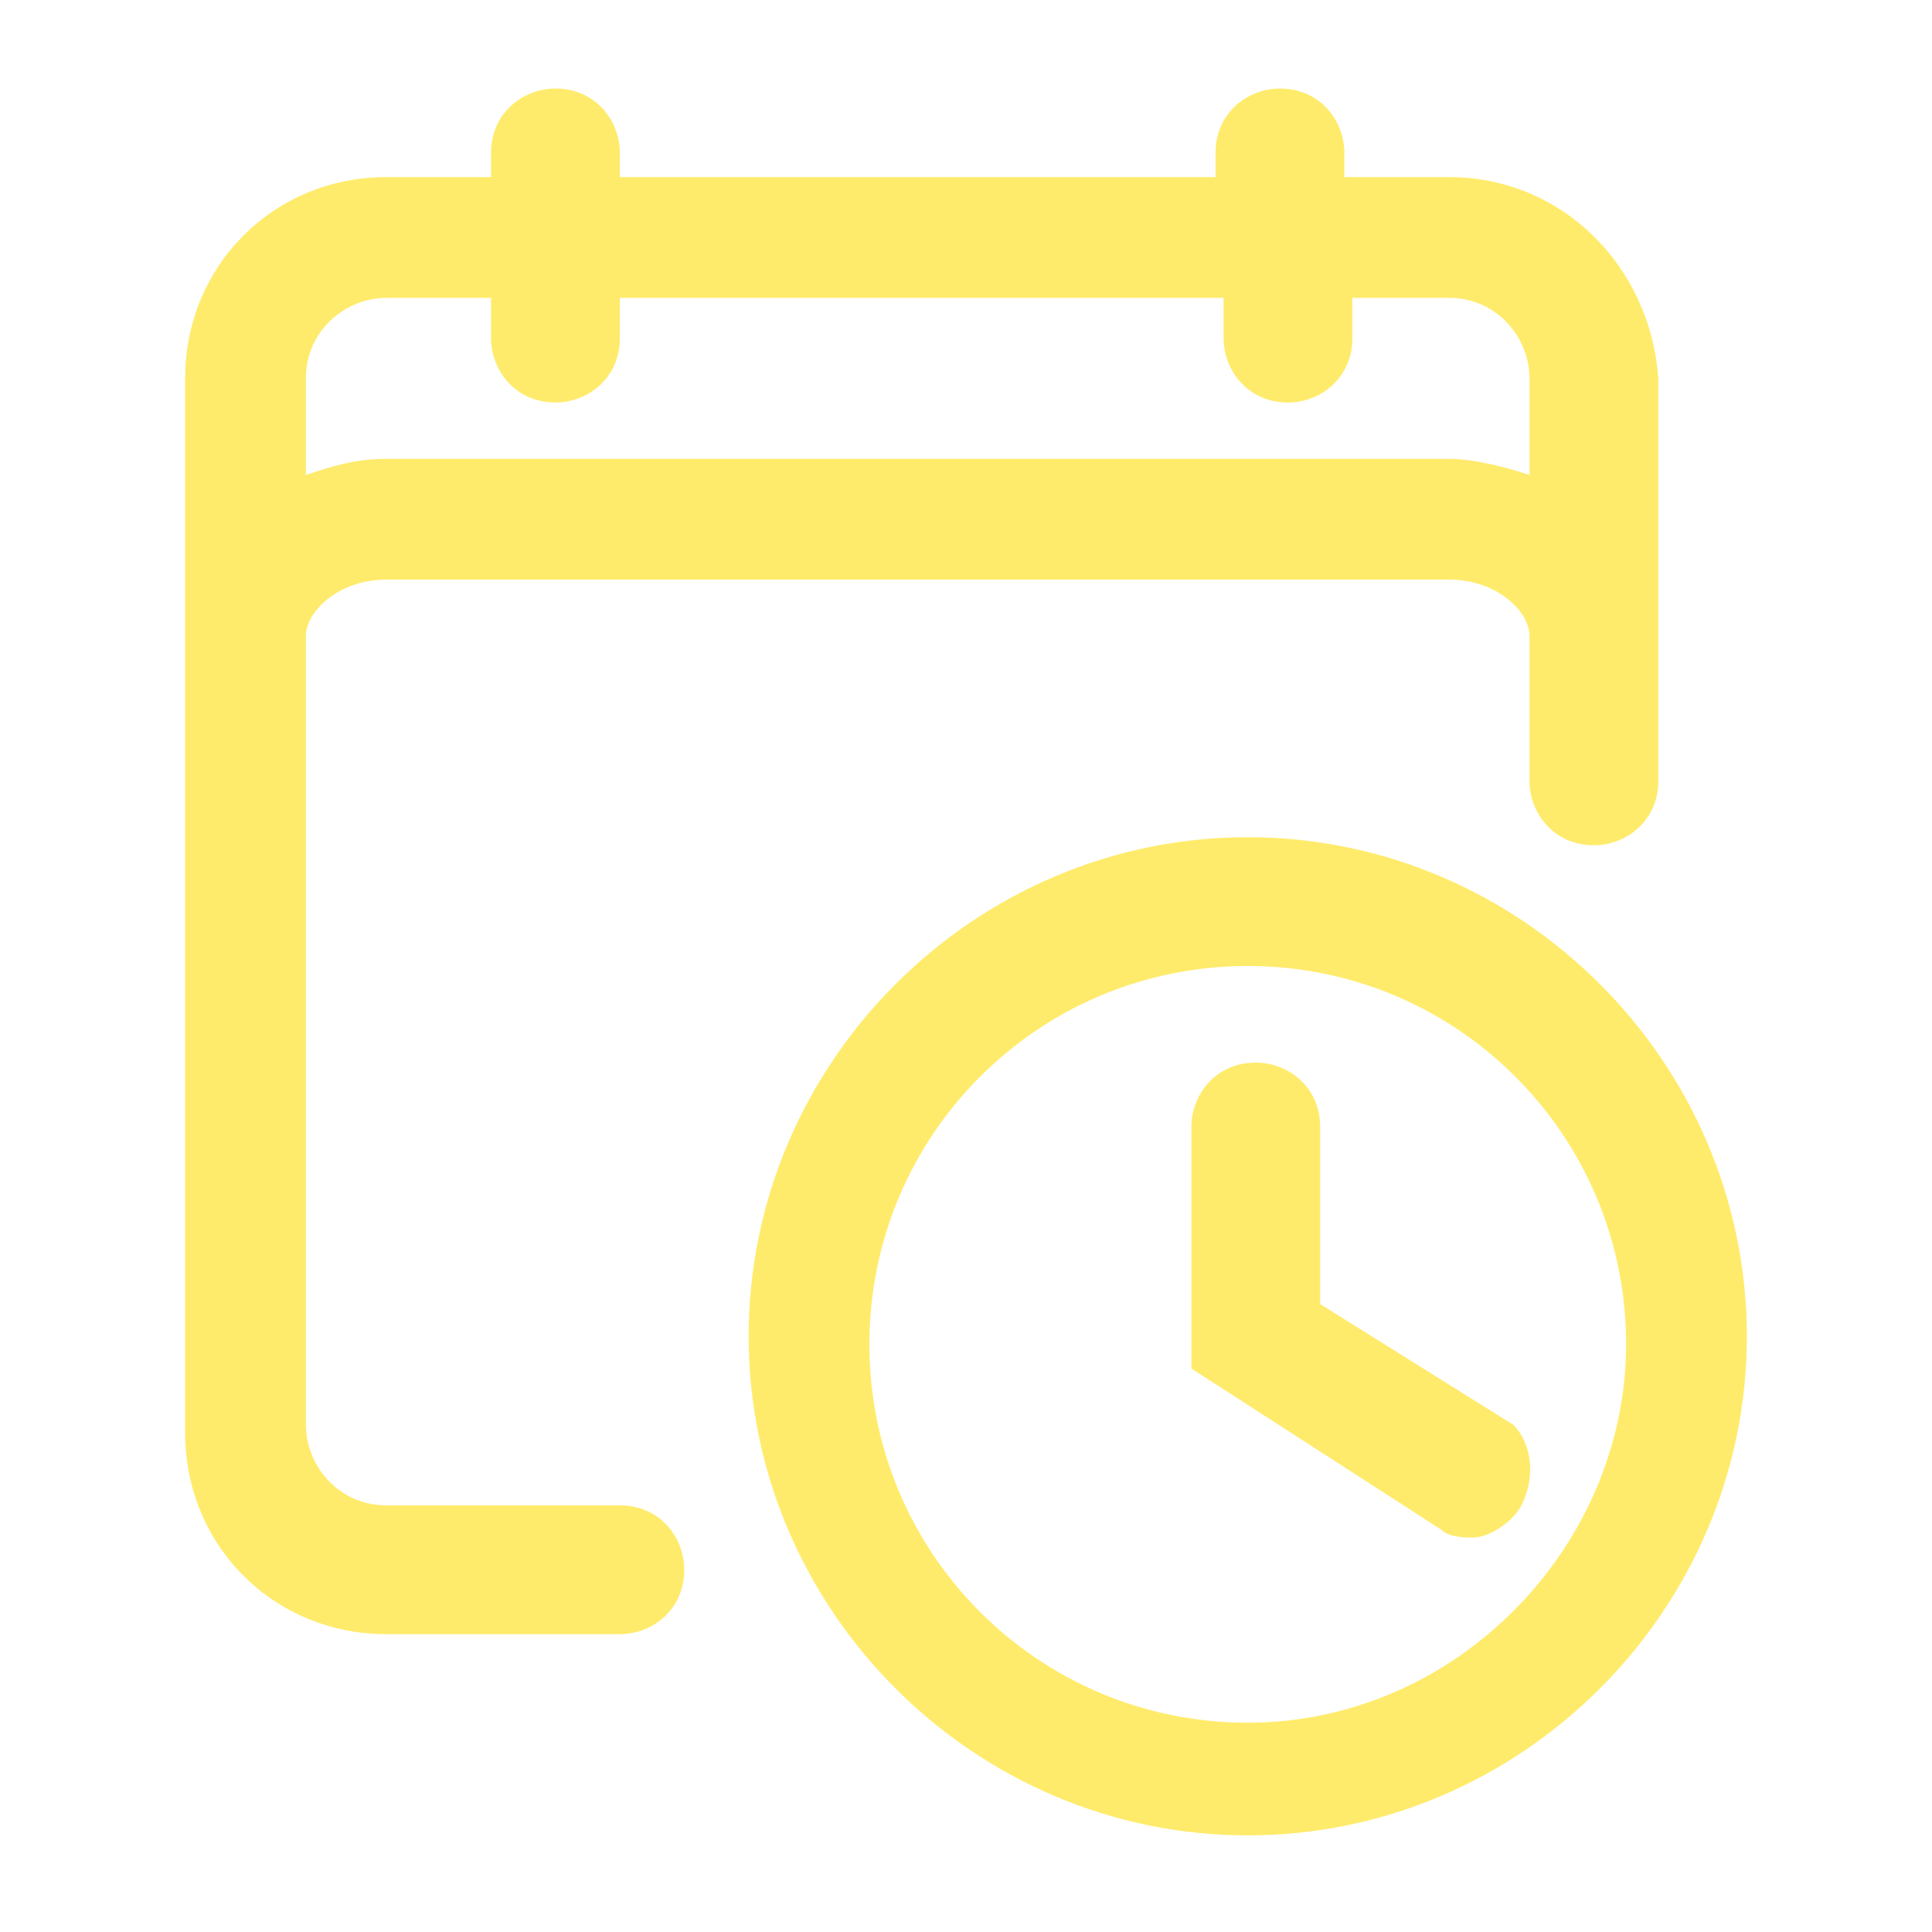 <svg xmlns:xlink="http://www.w3.org/1999/xlink" xmlns="http://www.w3.org/2000/svg" viewBox="0 0 24 24" aria-hidden="true" class="r-14h1l5t r-4qtqp9 r-yyyyoo r-z80fyv r-dnmrzs r-bnwqim r-1plcrui r-lrvibr r-19wmn03" width="24"  height="24" ><g fill="#FFEB6B"><path d="M-37.9 18c-.1-.1-.1-.1-.1-.2.1 0 .1.1.1.2z" fill="#FFEB6B"></path><path d="M-37.9 18c-.1-.1-.1-.1-.1-.2.1 0 .1.1.1.2zM18 2.2h-1.3v-.3c0-.4-.3-.8-.8-.8-.4 0-.8.3-.8.8v.3H7.7v-.3c0-.4-.3-.8-.8-.8-.4 0-.8.3-.8.8v.3H4.8c-1.4 0-2.5 1.1-2.5 2.5v13.1c0 1.4 1.1 2.5 2.5 2.5h2.9c.4 0 .8-.3.8-.8 0-.4-.3-.8-.8-.8H4.8c-.6 0-1-.5-1-1V7.9c0-.3.4-.7 1-.7H18c.6 0 1 .4 1 .7v1.8c0 .4.3.8.8.8.4 0 .8-.3.8-.8v-5c-.1-1.4-1.2-2.5-2.6-2.5zm1 3.7c-.3-.1-.7-.2-1-.2H4.8c-.4 0-.7.1-1 .2V4.7c0-.6.5-1 1-1h1.3v.5c0 .4.3.8.8.8.4 0 .8-.3.8-.8v-.5h7.5v.5c0 .4.3.8.8.8.4 0 .8-.3.8-.8v-.5H18c.6 0 1 .5 1 1v1.2z" fill="#FFEB6B"></path><path d="M15.5 10.4c-3.4 0-6.2 2.8-6.2 6.2 0 3.4 2.8 6.2 6.2 6.2 3.4 0 6.2-2.8 6.2-6.2 0-3.4-2.8-6.2-6.2-6.2zm0 11c-2.6 0-4.7-2.1-4.7-4.7s2.1-4.7 4.7-4.7 4.7 2.1 4.7 4.7c0 2.5-2.1 4.7-4.7 4.7z" fill="#FFEB6B"></path><path d="M18.9 18.7c-.1.2-.4.4-.6.4-.1 0-.3 0-.4-.1l-3.1-2v-3c0-.4.3-.8.8-.8.4 0 .8.3.8.8v2.2l2.4 1.5c.2.2.3.6.1 1z" fill="#FFEB6B"></path></g></svg>